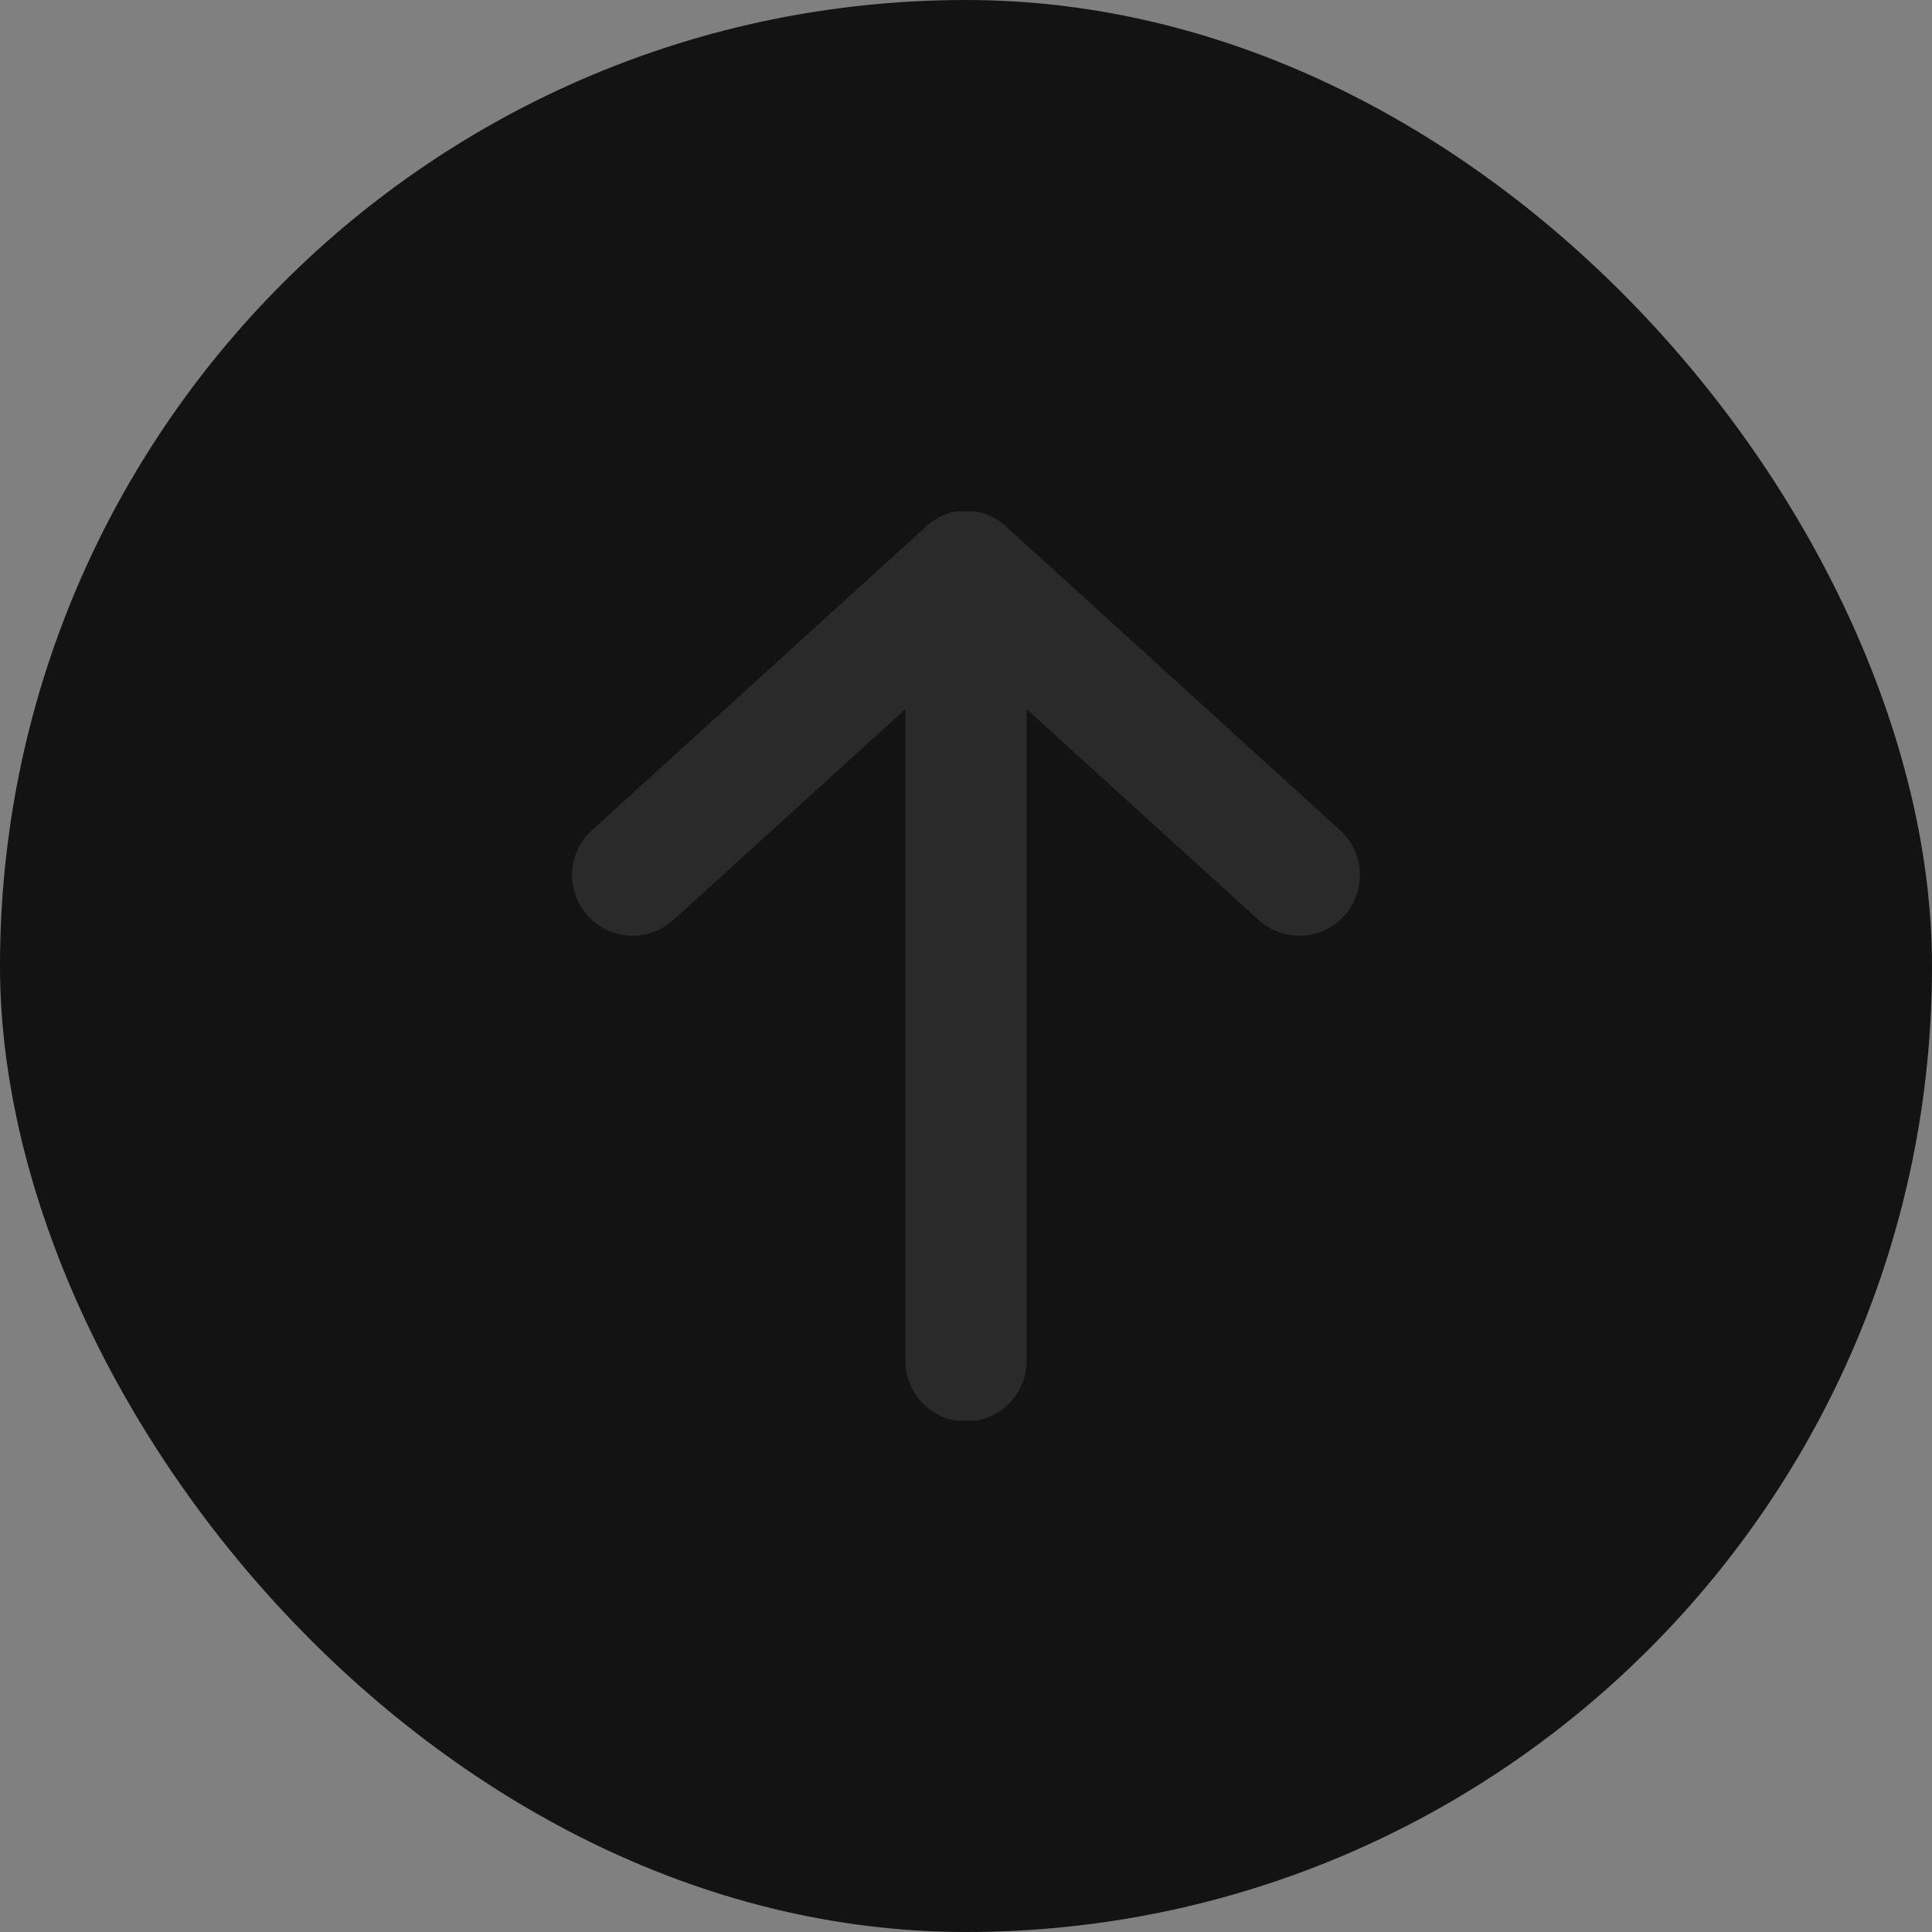 <svg width="34" height="34" viewBox="0 0 34 34" fill="none" xmlns="http://www.w3.org/2000/svg">
<rect x="0" y="0" width="34" height="34" fill="#808080" stroke="none"/>
<rect width="34" height="34" rx="17" fill="#131313"/>
<g opacity="0.1" clip-path="url(#clip0_5537_4155)">
<path d="M23.932 15.349C23.925 15.209 23.891 15.072 23.831 14.945C23.771 14.818 23.687 14.705 23.584 14.611L17.717 9.277C17.717 9.277 17.716 9.277 17.716 9.276C17.522 9.092 17.267 8.988 17 8.983C16.733 8.988 16.478 9.092 16.284 9.276C16.284 9.277 16.283 9.277 16.283 9.277L10.416 14.611C10.312 14.705 10.229 14.818 10.169 14.945C10.109 15.072 10.075 15.209 10.068 15.349C10.061 15.489 10.082 15.629 10.13 15.761C10.177 15.893 10.25 16.014 10.344 16.118C10.534 16.327 10.8 16.452 11.082 16.466C11.365 16.48 11.641 16.38 11.85 16.19L15.934 12.478V23.949C15.934 24.09 15.961 24.228 16.015 24.358C16.068 24.487 16.147 24.605 16.246 24.704C16.345 24.803 16.462 24.881 16.592 24.935C16.721 24.989 16.86 25.016 17 25.016C17.14 25.016 17.279 24.989 17.408 24.935C17.537 24.881 17.655 24.803 17.754 24.704C17.853 24.605 17.931 24.487 17.985 24.358C18.039 24.228 18.066 24.09 18.066 23.949V12.478L22.149 16.19C22.253 16.284 22.374 16.357 22.506 16.404C22.638 16.452 22.778 16.473 22.918 16.466C23.058 16.459 23.195 16.425 23.321 16.365C23.448 16.306 23.562 16.221 23.656 16.118C23.846 15.908 23.945 15.632 23.932 15.349Z" fill="white"/>
</g>
<defs>
<clipPath id="clip0_5537_4155">
<rect width="16" height="16" fill="white" transform="translate(9 9)"/>
</clipPath>
</defs>
</svg>
